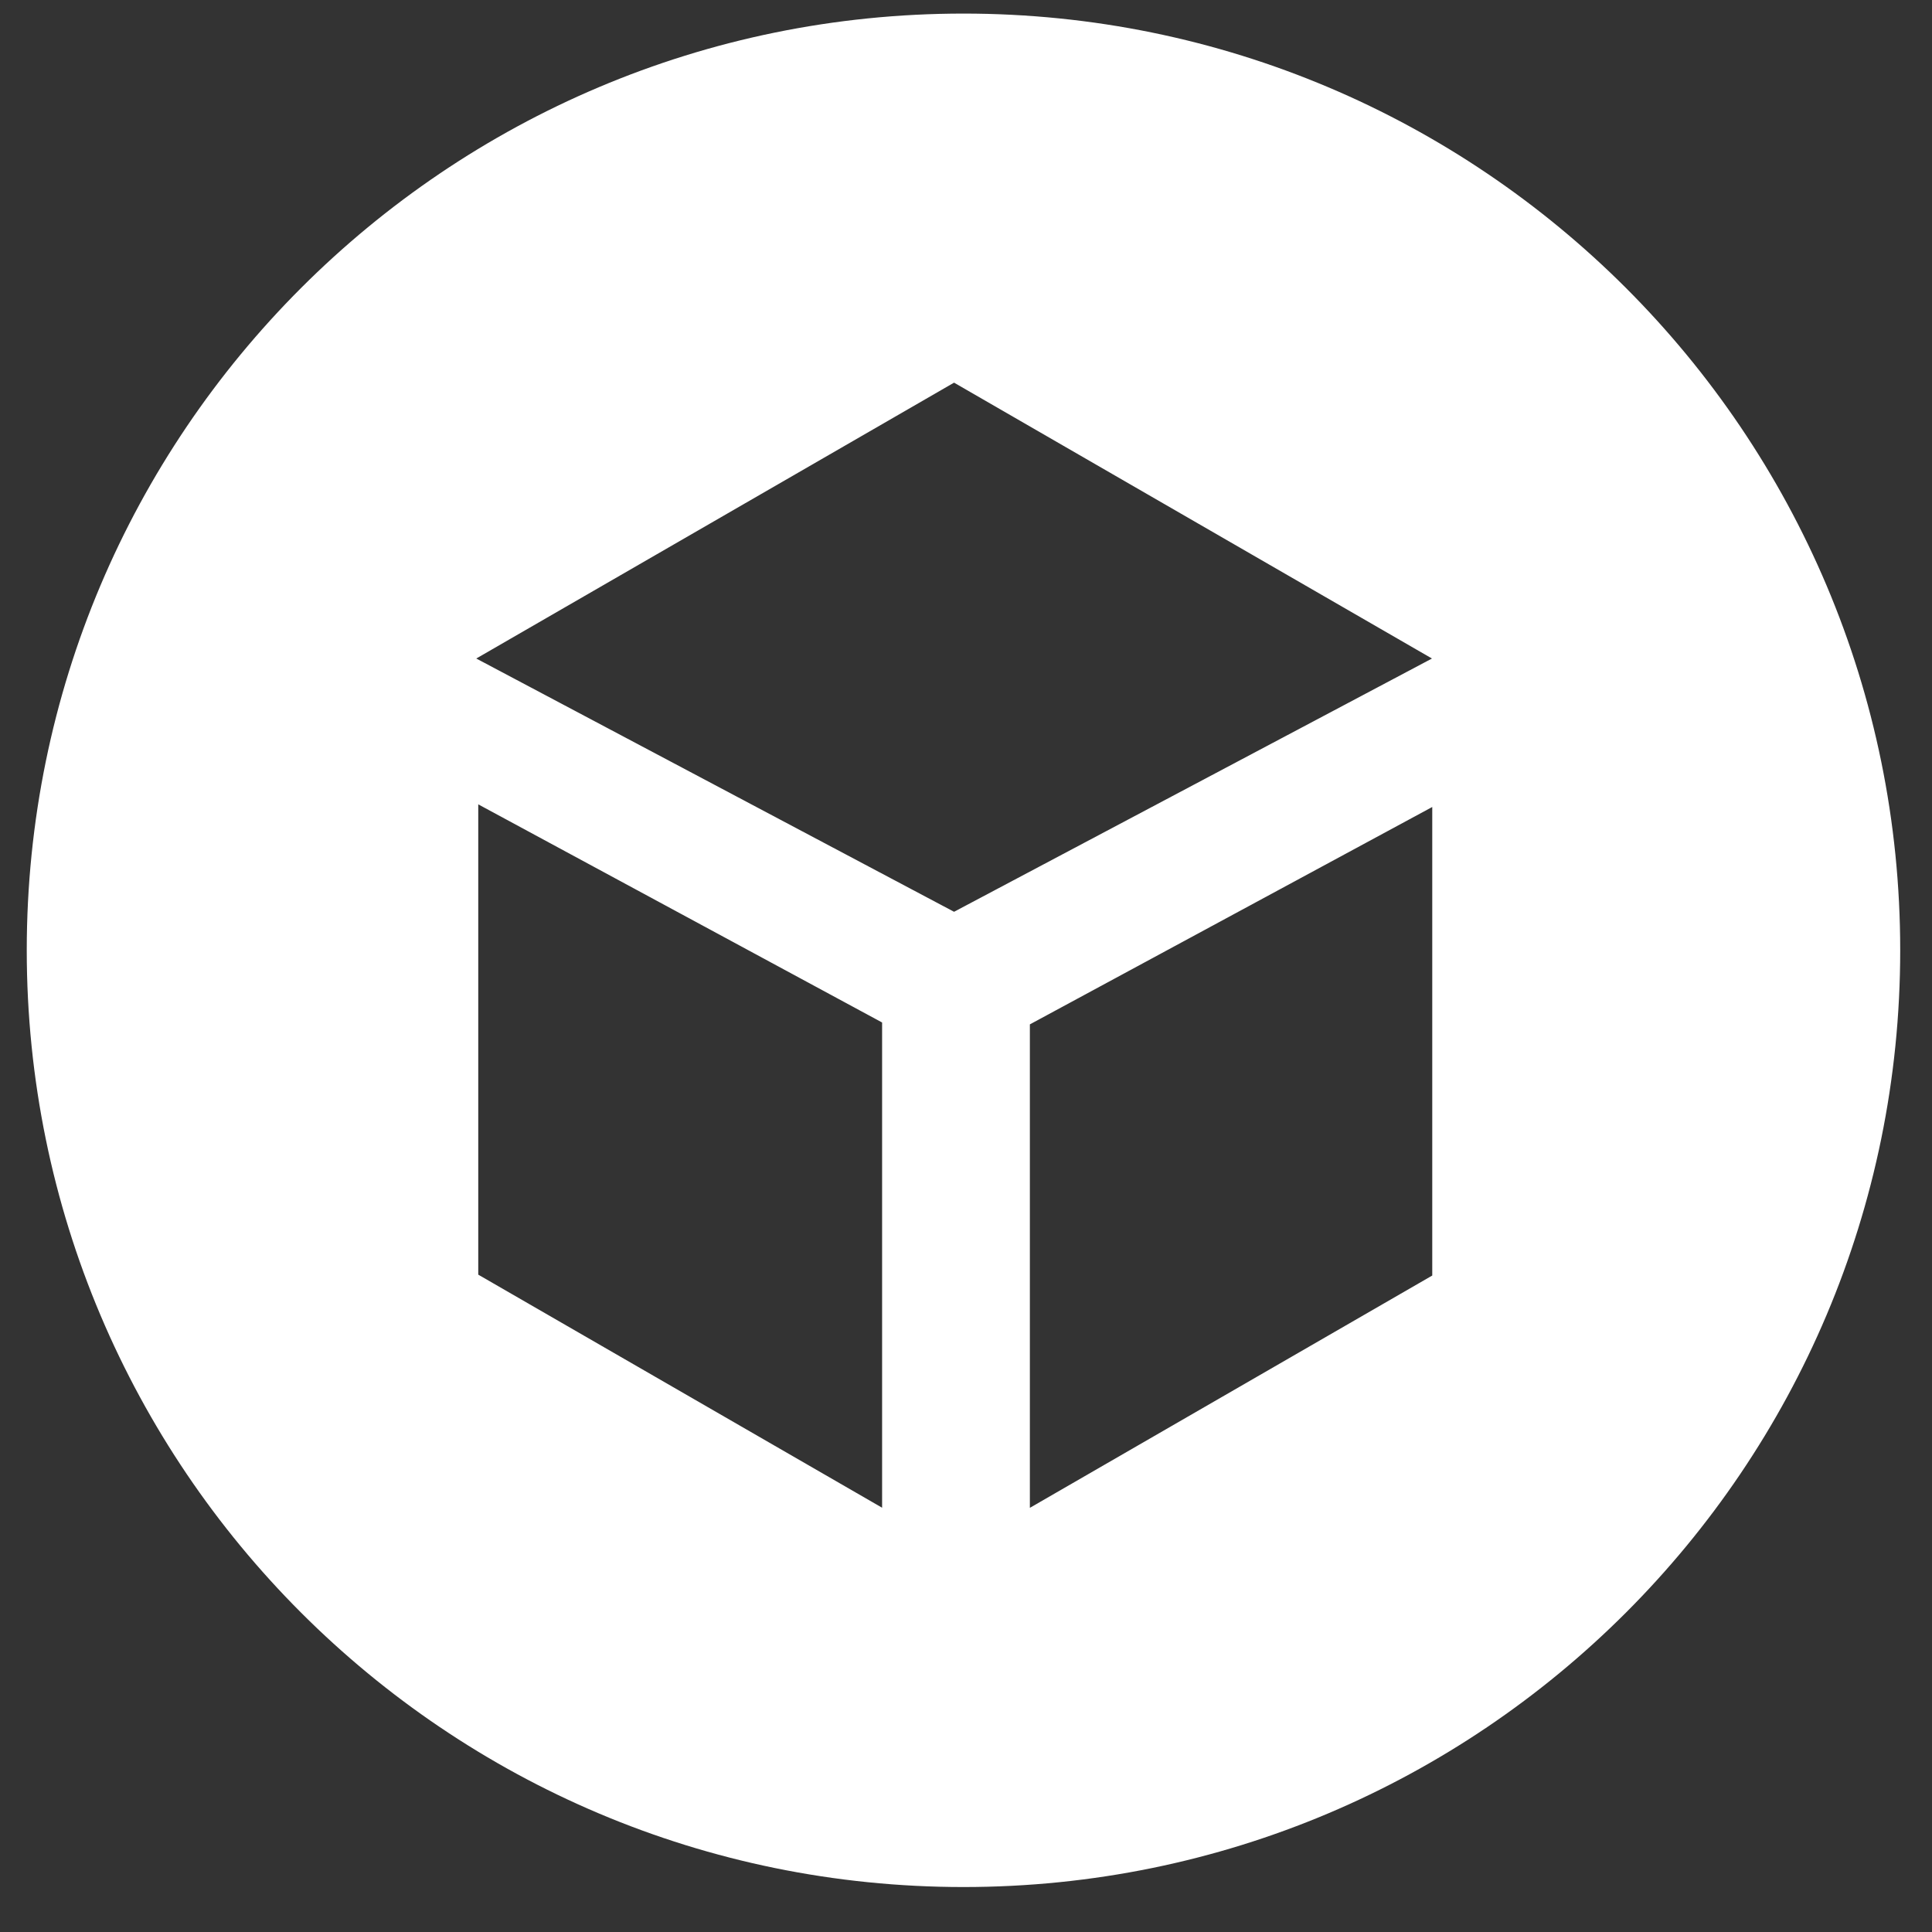 <?xml version="1.0" encoding="UTF-8" standalone="no"?><!DOCTYPE svg PUBLIC "-//W3C//DTD SVG 1.1//EN" "http://www.w3.org/Graphics/SVG/1.1/DTD/svg11.dtd"><svg width="100%" height="100%" viewBox="0 0 33 33" version="1.1" xmlns="http://www.w3.org/2000/svg" xmlns:xlink="http://www.w3.org/1999/xlink" xml:space="preserve" xmlns:serif="http://www.serif.com/" style="fill-rule:evenodd;clip-rule:evenodd;stroke-linejoin:round;stroke-miterlimit:2;"><rect x="0" y="0" width="33" height="33" fill="#333333" stroke="none"/><path id="Sketchfab" d="M24.464,21.787l-6.873,3.968l0,-8.258l6.873,-3.713l0,8.003Zm-8.168,-6.213l-8.161,-4.326l8.161,-4.712l8.163,4.712l-8.163,4.326Zm-1.229,10.179l-6.898,-3.981l0,-8.033l6.898,3.726l0,8.288Zm1.39,-25.521c-8.837,0 -16,7.164 -16,16c0,8.837 7.163,16 16,16c8.838,0 16,-7.163 16,-16c0.002,-8.836 -7.161,-16 -16,-16" style="fill:#fff;fill-rule:nonzero;"/></svg>